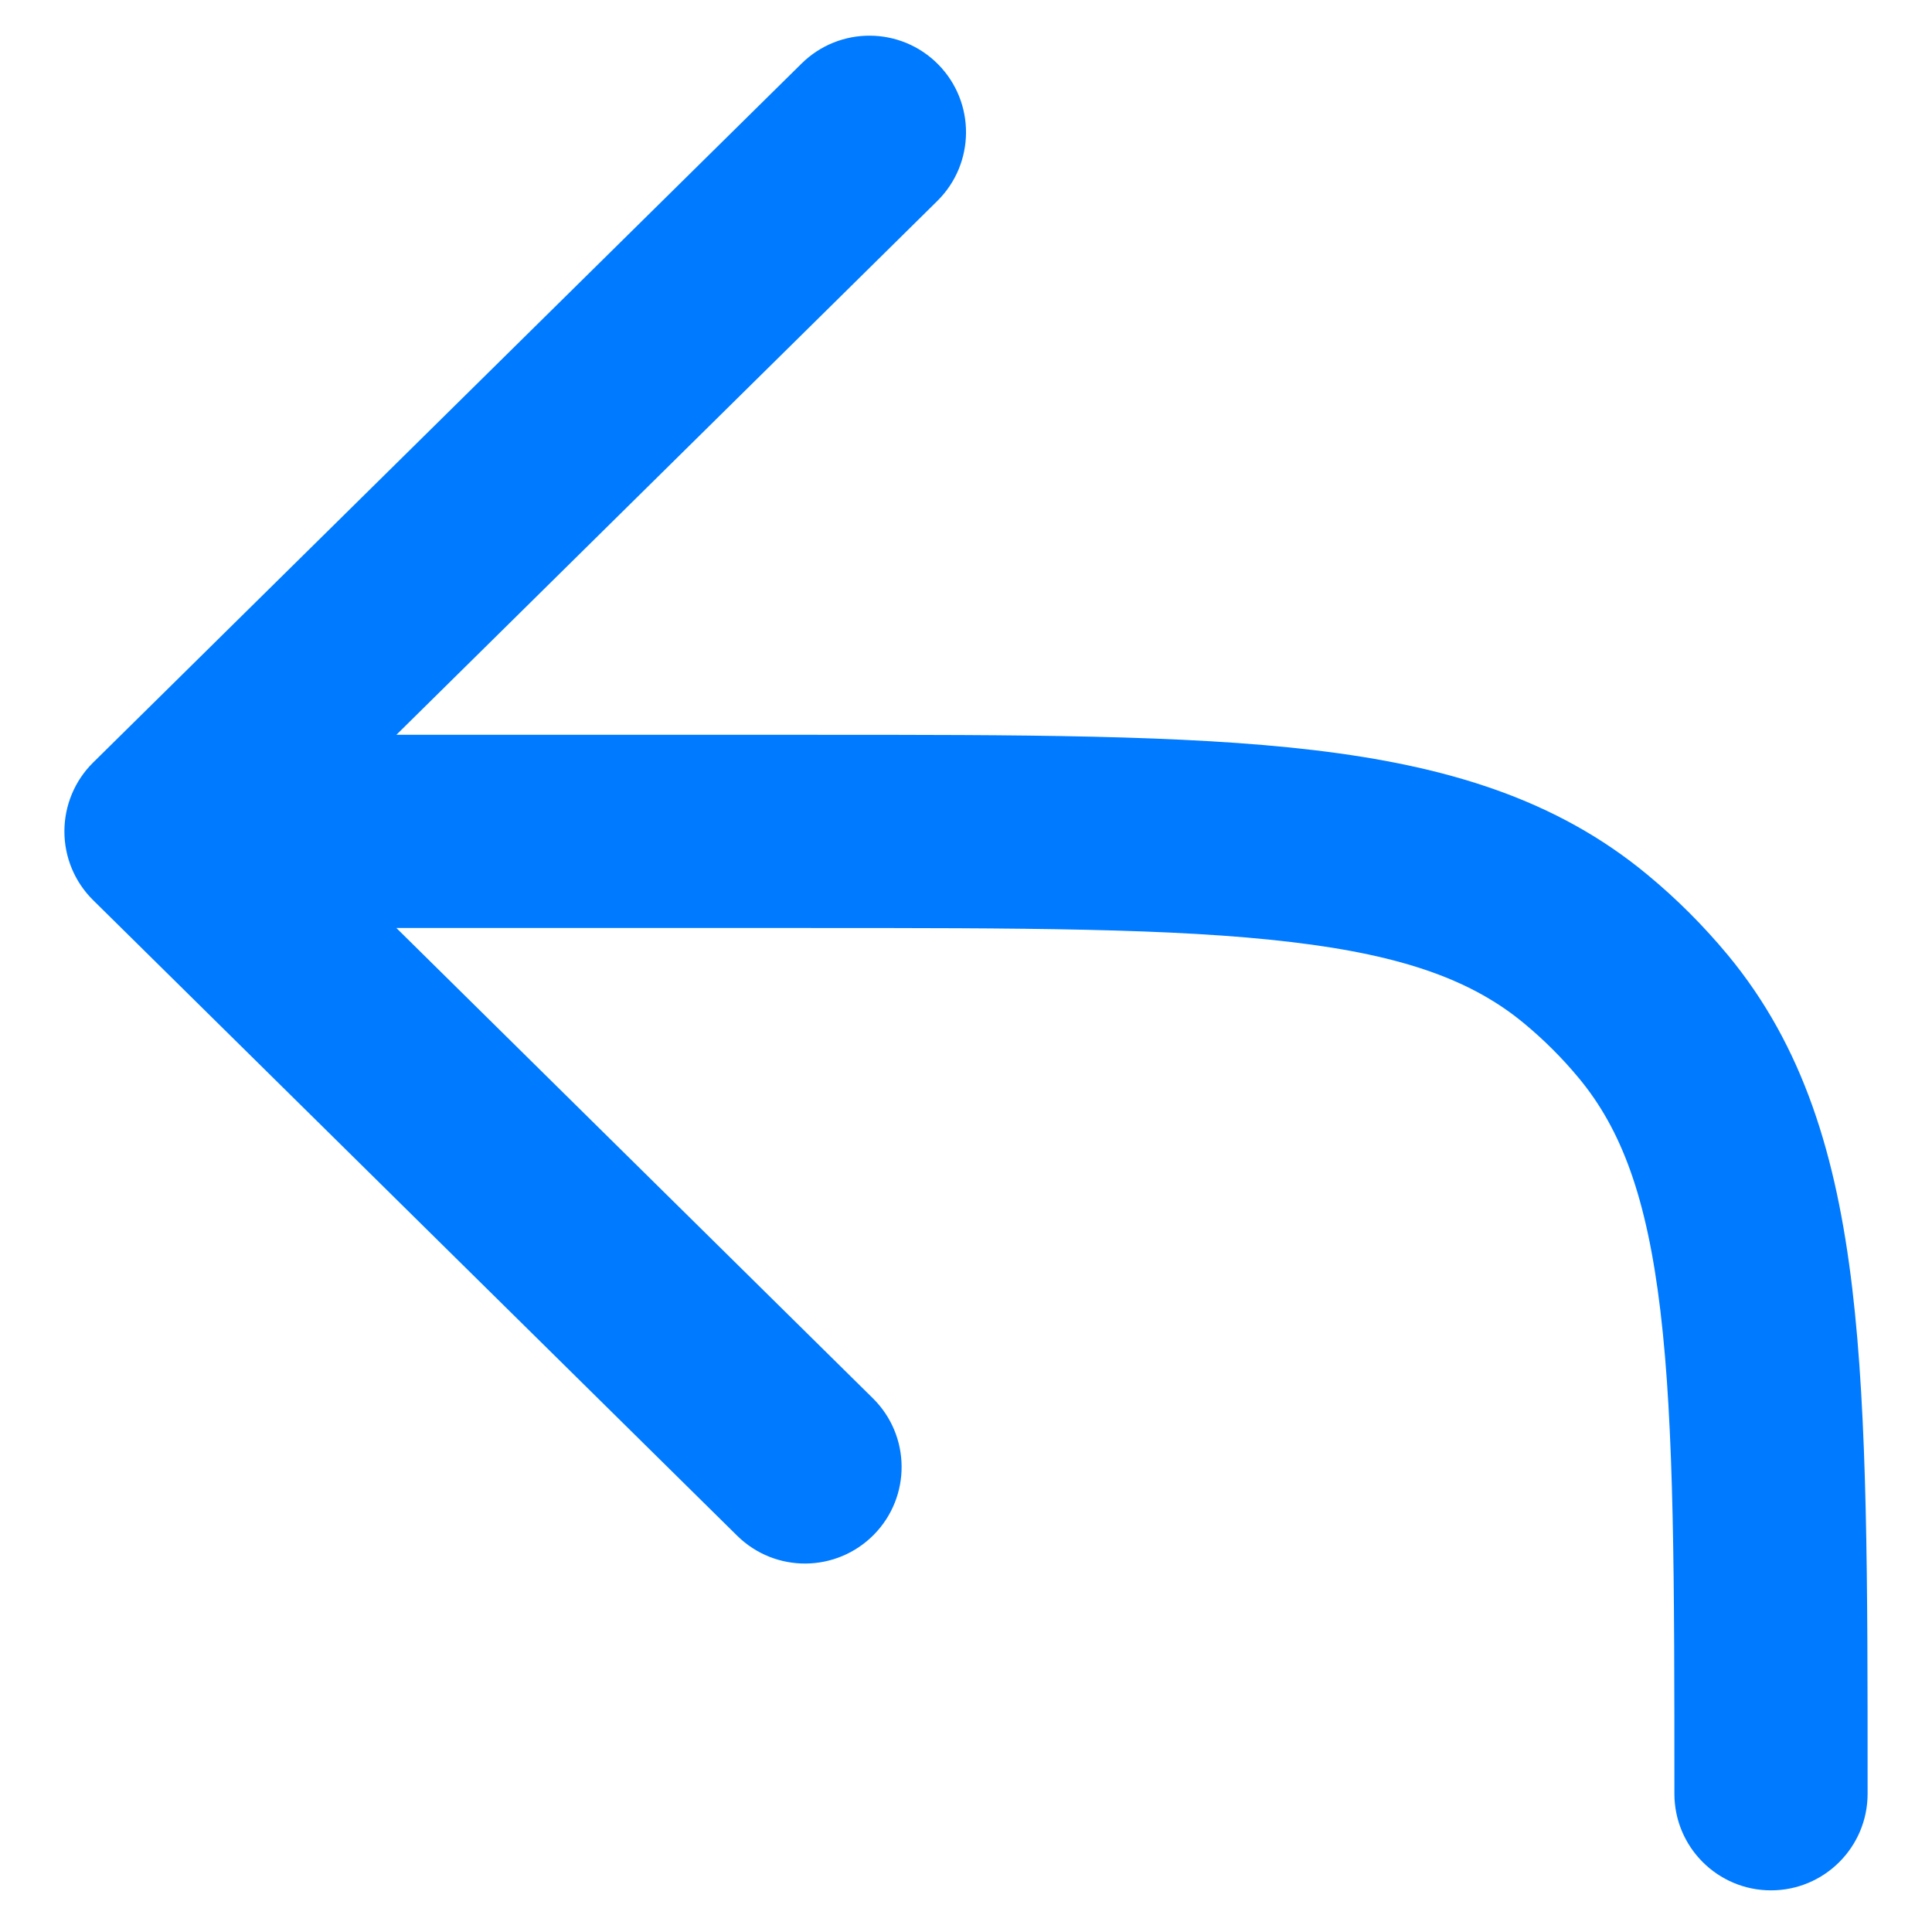 <svg width="18" height="18" viewBox="0 0 18 18" fill="none" xmlns="http://www.w3.org/2000/svg">
<path fill-rule="evenodd" clip-rule="evenodd" d="M8.741 0.6C9.09 0.954 9.086 1.524 8.732 1.873L3.693 6.846H7.593C9.515 6.846 11.039 6.846 12.243 6.989C13.48 7.136 14.499 7.445 15.348 8.149C15.621 8.374 15.872 8.626 16.098 8.898C16.801 9.747 17.11 10.766 17.257 12.003C17.4 13.208 17.4 14.731 17.4 16.653V16.712C17.4 17.209 16.997 17.612 16.5 17.612C16.003 17.612 15.6 17.209 15.6 16.712C15.6 14.718 15.599 13.302 15.47 12.216C15.343 11.15 15.104 10.521 14.711 10.046C14.557 9.86 14.386 9.689 14.2 9.535C13.726 9.142 13.097 8.903 12.031 8.777C10.945 8.647 9.528 8.646 7.534 8.646H3.693L8.132 13.027C8.486 13.376 8.49 13.945 8.141 14.299C7.791 14.653 7.222 14.657 6.868 14.308L0.867 8.386C0.696 8.217 0.6 7.987 0.6 7.746C0.6 7.505 0.696 7.274 0.867 7.105L7.468 0.592C7.822 0.243 8.391 0.246 8.741 0.6Z" fill="#007AFF"/>
</svg>
